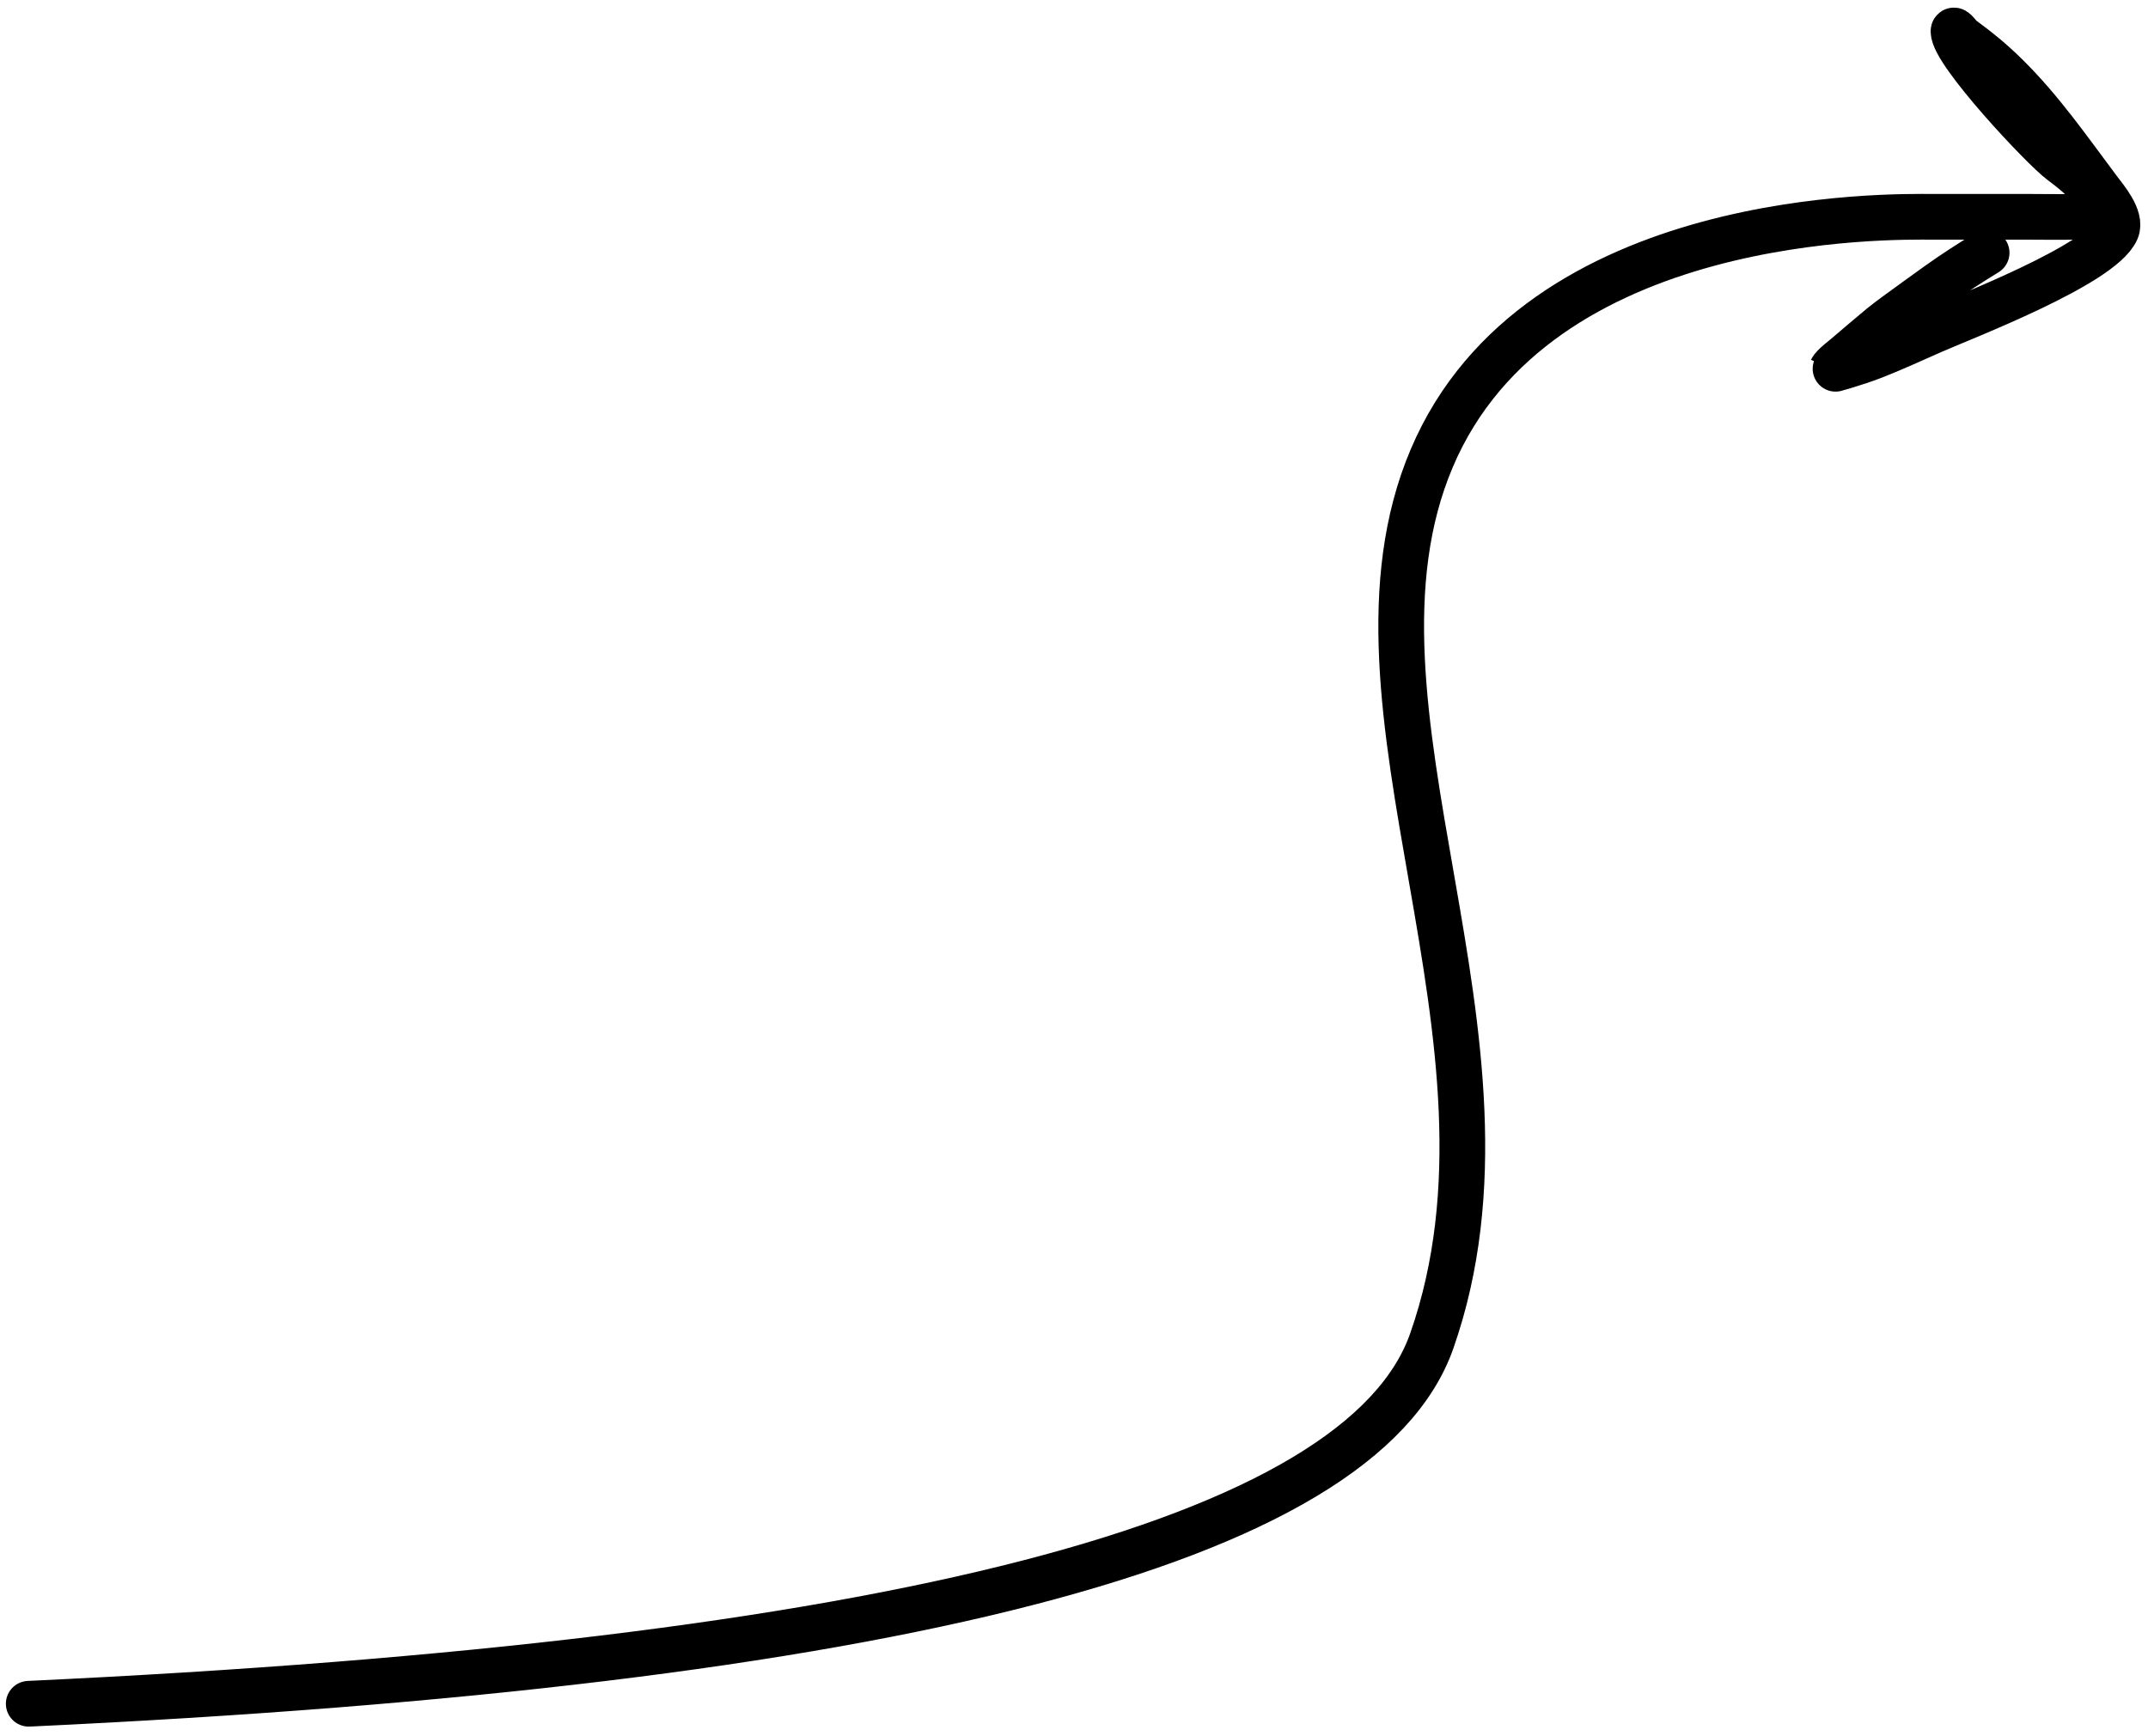 <?xml version="1.0" encoding="UTF-8" standalone="no"?>
<!DOCTYPE svg PUBLIC "-//W3C//DTD SVG 1.1//EN" "http://www.w3.org/Graphics/SVG/1.1/DTD/svg11.dtd">
<svg width="141px" height="114px" viewBox="0 0 141 114" preserveAspectRatio="none" version="1.1" xmlns="http://www.w3.org/2000/svg" xmlns:xlink="http://www.w3.org/1999/xlink">
    <g id="Workflow" stroke="none" stroke-width="1" fill="none" fill-rule="evenodd" stroke-linecap="round">
        <g id="Artboard" transform="translate(-6, -3)" stroke="#000000" stroke-width="3">
            <path d="M7.886,114.867 C64.651,112.21 95.351,104.269 99.985,91.043 C106.937,71.203 93.033,49.46 99.985,33.083 C106.937,16.707 130.371,17.235 132.797,17.235 L139.092,17.235 C140.11,17.235 141.131,17.259 142.148,17.235 C145.104,17.167 143.683,15.372 141.315,13.624 C140.119,12.741 134.232,6.461 134.232,5.059 C134.232,4.818 134.592,5.38 134.787,5.522 C135.846,6.295 136.726,7.015 137.657,7.93 C140.002,10.232 141.808,12.862 143.769,15.476 C144.173,16.014 145.287,17.3 144.926,18.115 C143.92,20.384 134.863,23.843 132.842,24.735 C131.597,25.286 130.359,25.854 129.093,26.356 C127.822,26.859 126.216,27.295 126.222,27.282 C126.347,27.032 126.99,26.543 127.102,26.448 C127.904,25.769 128.697,25.079 129.509,24.411 C129.824,24.152 130.153,23.912 130.481,23.67 C131.372,23.016 132.27,22.372 133.167,21.726 C134.218,20.969 135.304,20.275 136.407,19.596" id="Path"></path>
        </g>
    </g>
</svg>